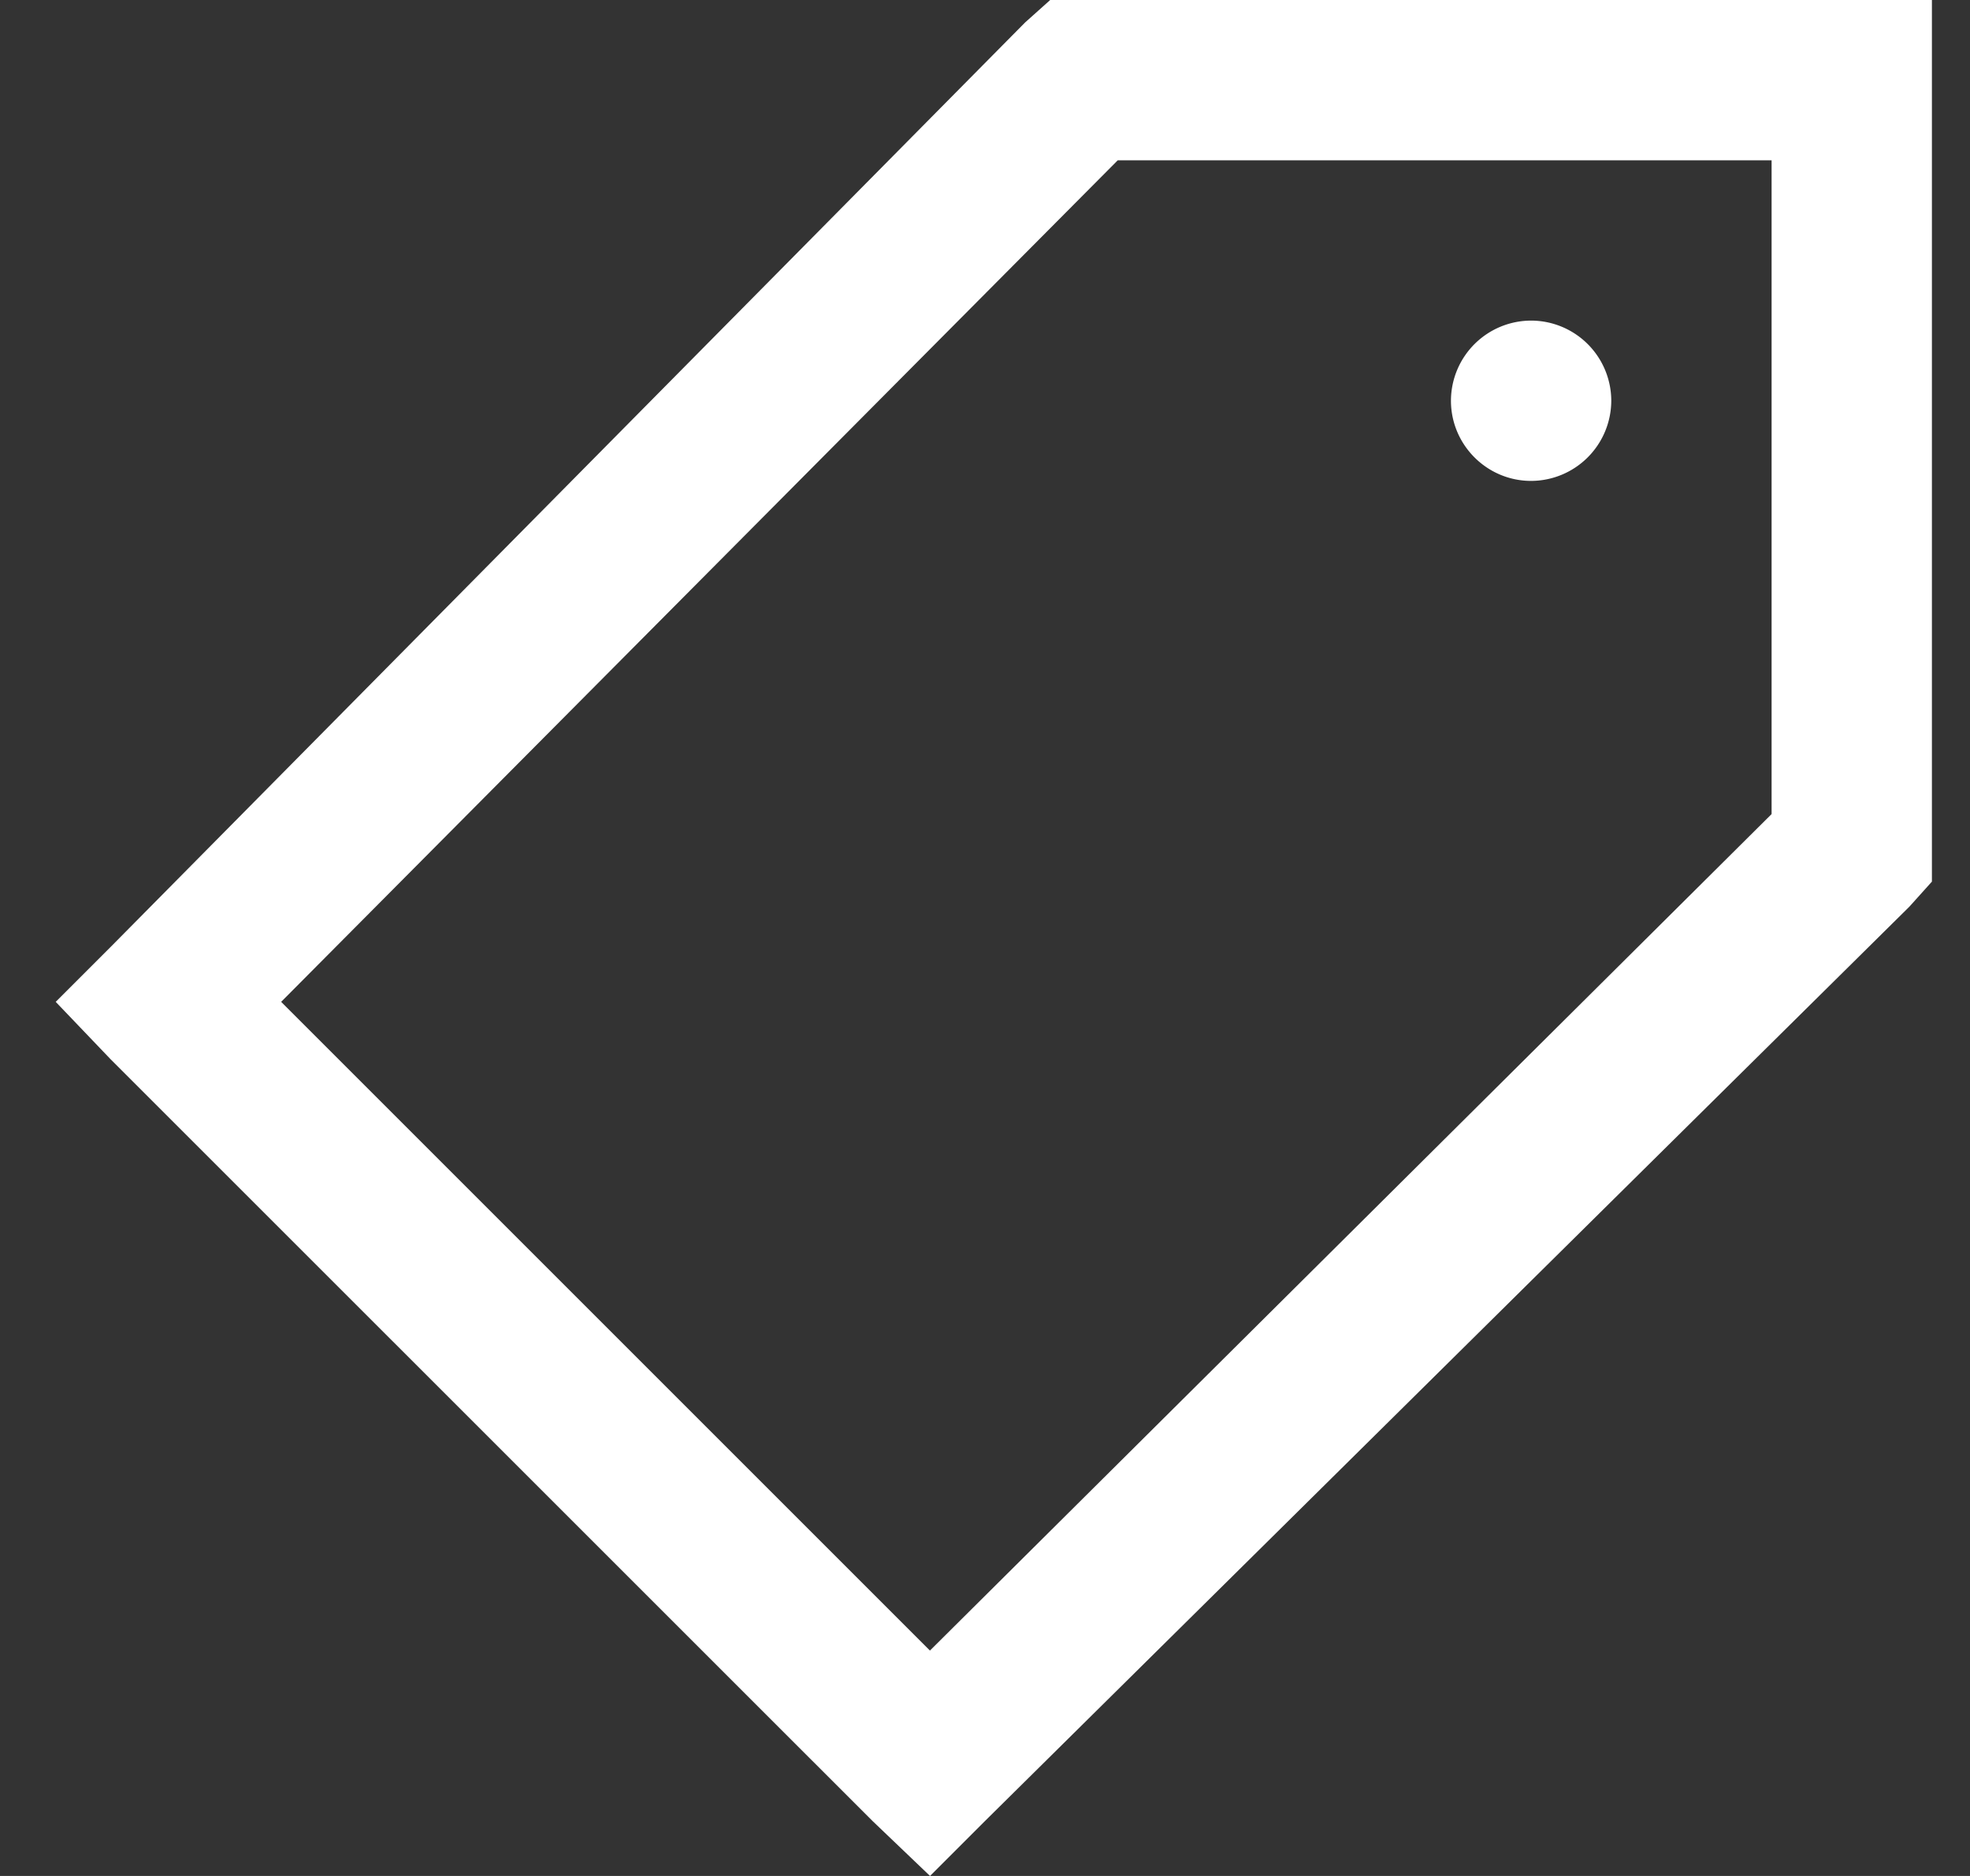 <svg width="21" height="20" fill="none" xmlns="http://www.w3.org/2000/svg"><rect width="100%" height="100%" fill="#333333" stroke="none"/><path d="M11.195 0l-.268.24-9.746 9.854-.587.587.587.614L9.3 19.413l.614.587.587-.587 9.853-9.747.24-.267V0h-9.398zm.72 1.709h6.97v6.97l-8.972 8.918-6.916-6.916 8.918-8.972zm4.406 1.709a.856.856 0 00-.854.854c0 .471.384.855.854.855a.857.857 0 00.855-.855.856.856 0 00-.855-.854z" fill="#fff"/></svg>